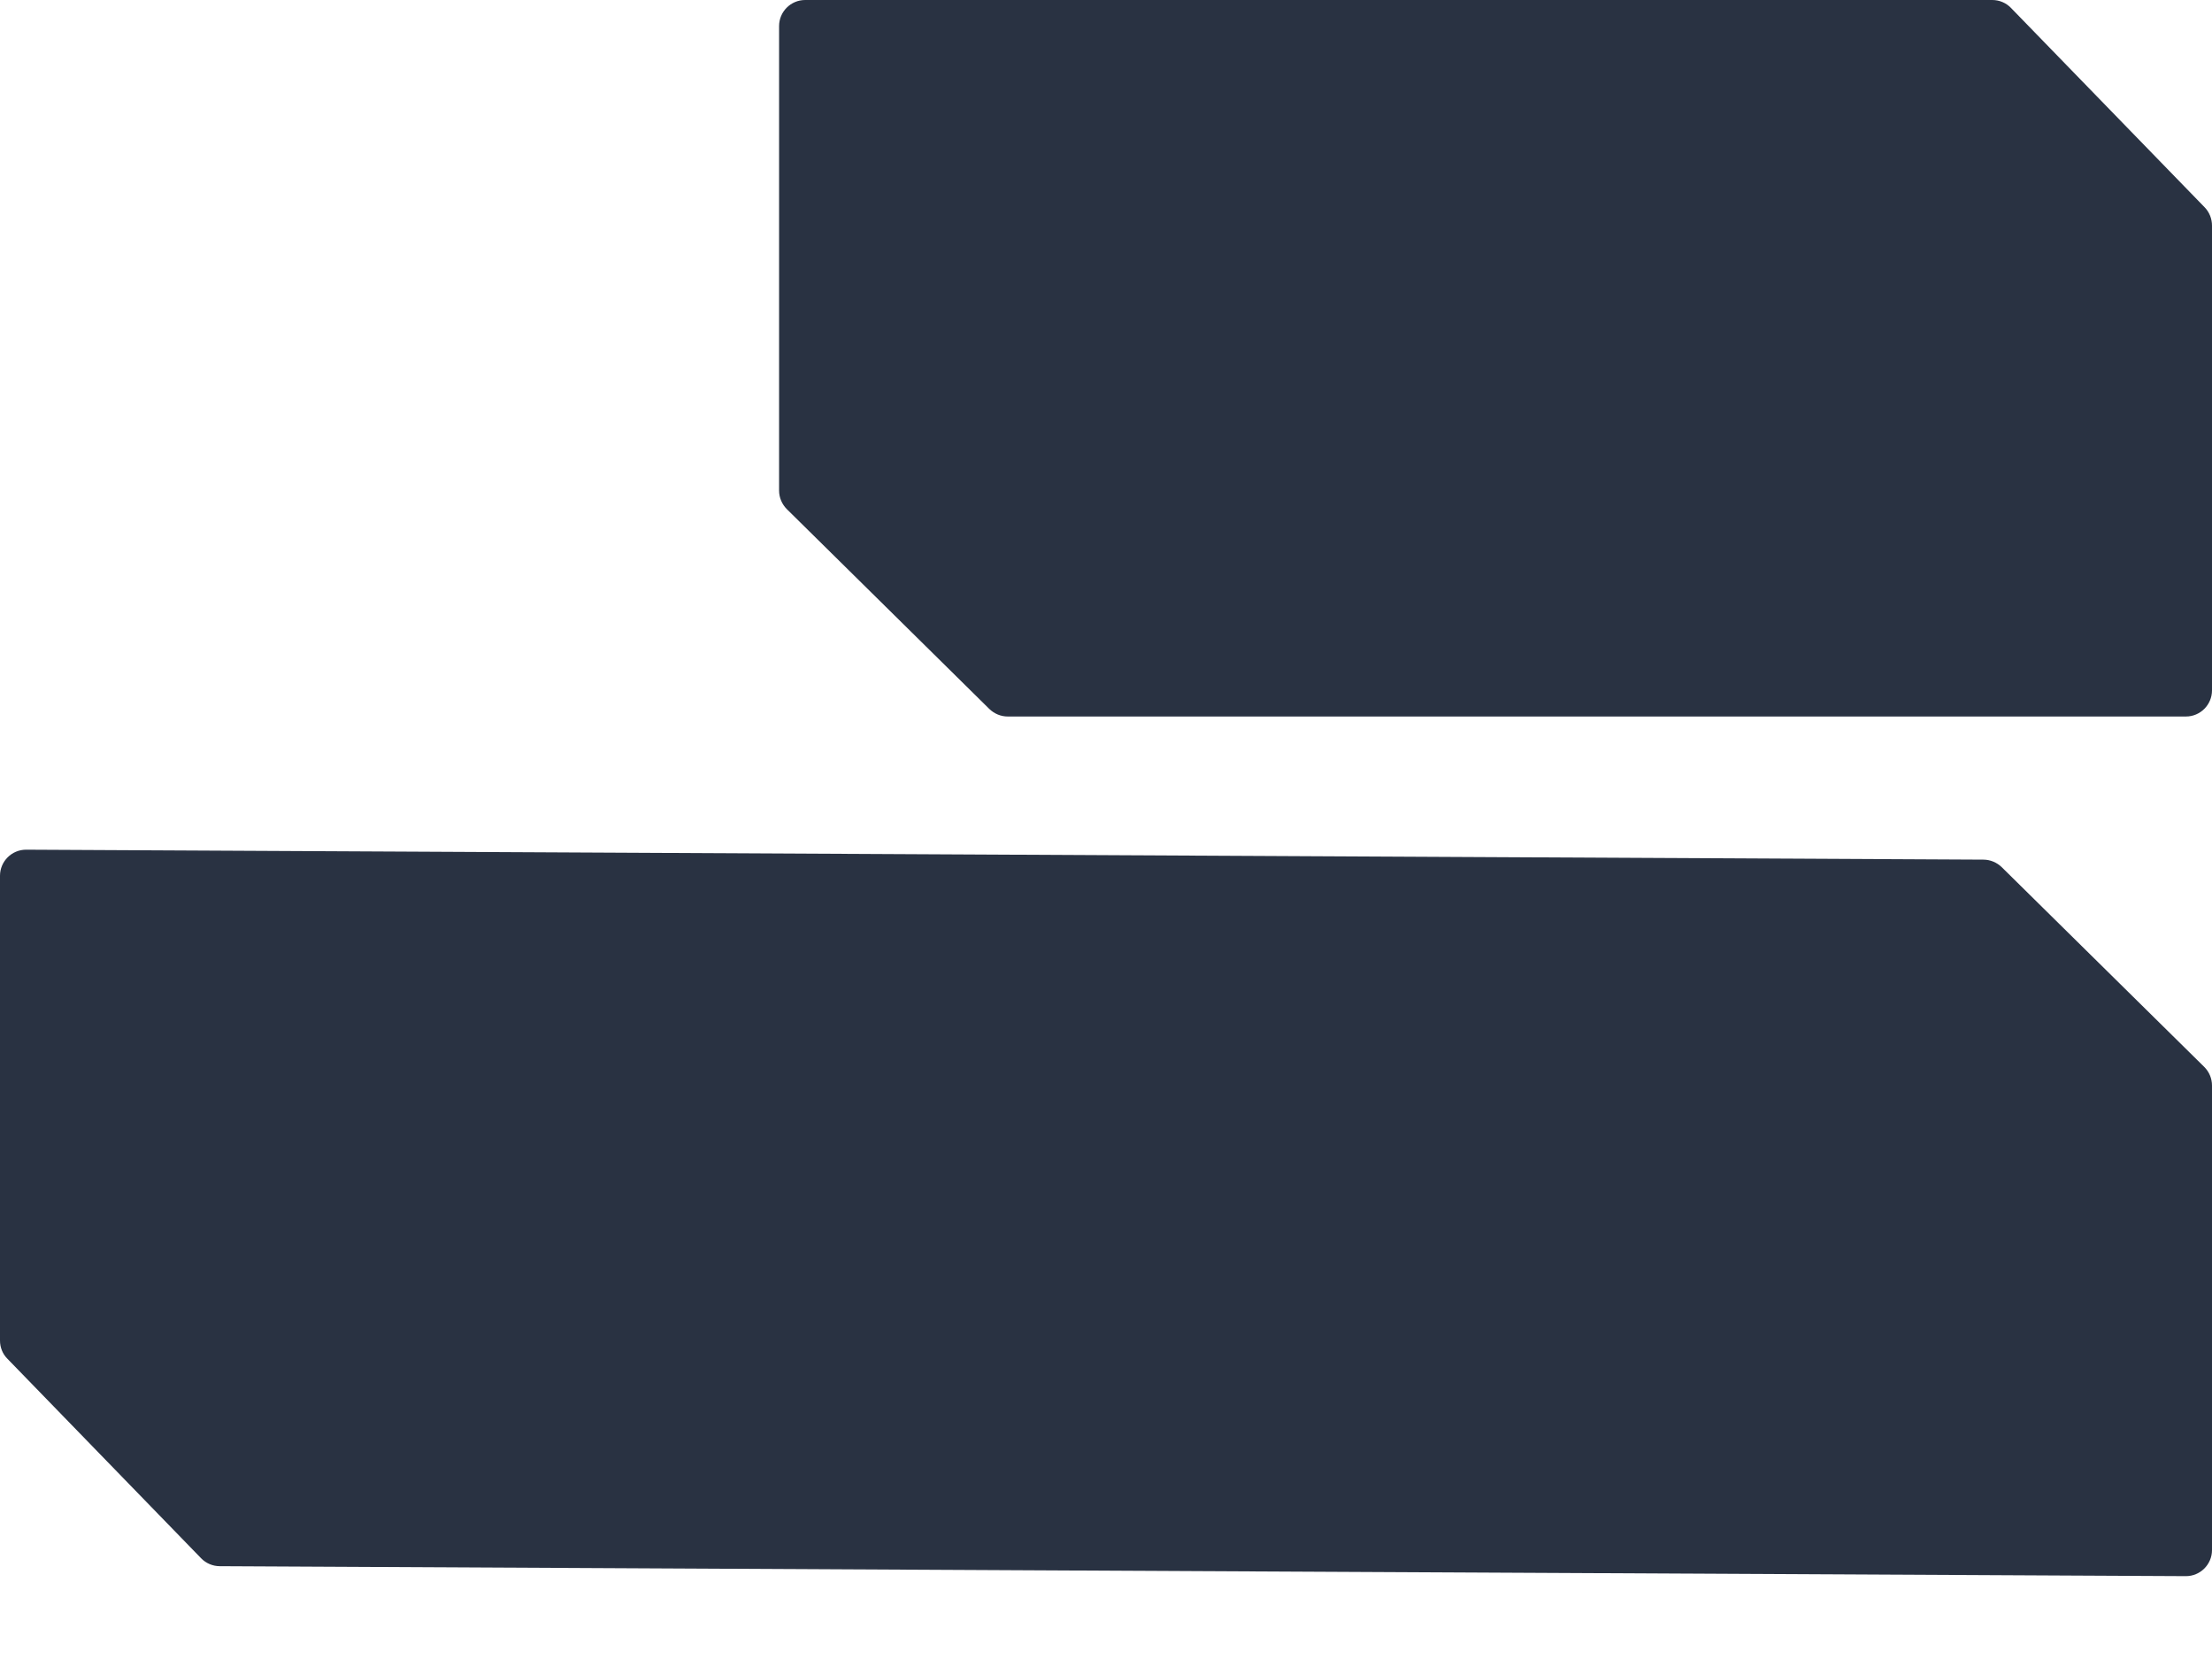 <svg width="24" height="18" viewBox="0 0 24 18" fill="none" xmlns="http://www.w3.org/2000/svg">
<path d="M-2.32853e-07 14.546L-1.23749e-08 9.502C-5.54513e-09 9.346 0.127 9.219 0.283 9.219L21.519 9.327C21.594 9.327 21.665 9.357 21.719 9.409L23.916 11.576C23.97 11.63 24 11.702 24 11.778L24 16.818C24 16.974 23.873 17.101 23.717 17.101L2.384 16.993C2.308 16.993 2.234 16.961 2.182 16.907L0.08 14.742C0.028 14.69 -2.36016e-07 14.619 -2.32807e-07 14.545" fill="#293242"/>
<path d="M24 2.446L24 7.49C24 7.647 23.873 7.774 23.717 7.774L10.934 7.774C10.859 7.774 10.788 7.744 10.734 7.692L8.537 5.524C8.484 5.471 8.453 5.398 8.453 5.323L8.453 0.283C8.453 0.127 8.58 4.82387e-07 8.736 4.89222e-07L21.616 1.05221e-06C21.693 1.05556e-06 21.766 0.031 21.819 0.086L23.921 2.25C23.972 2.303 24 2.374 24 2.448" fill="#293242"/>
</svg>
